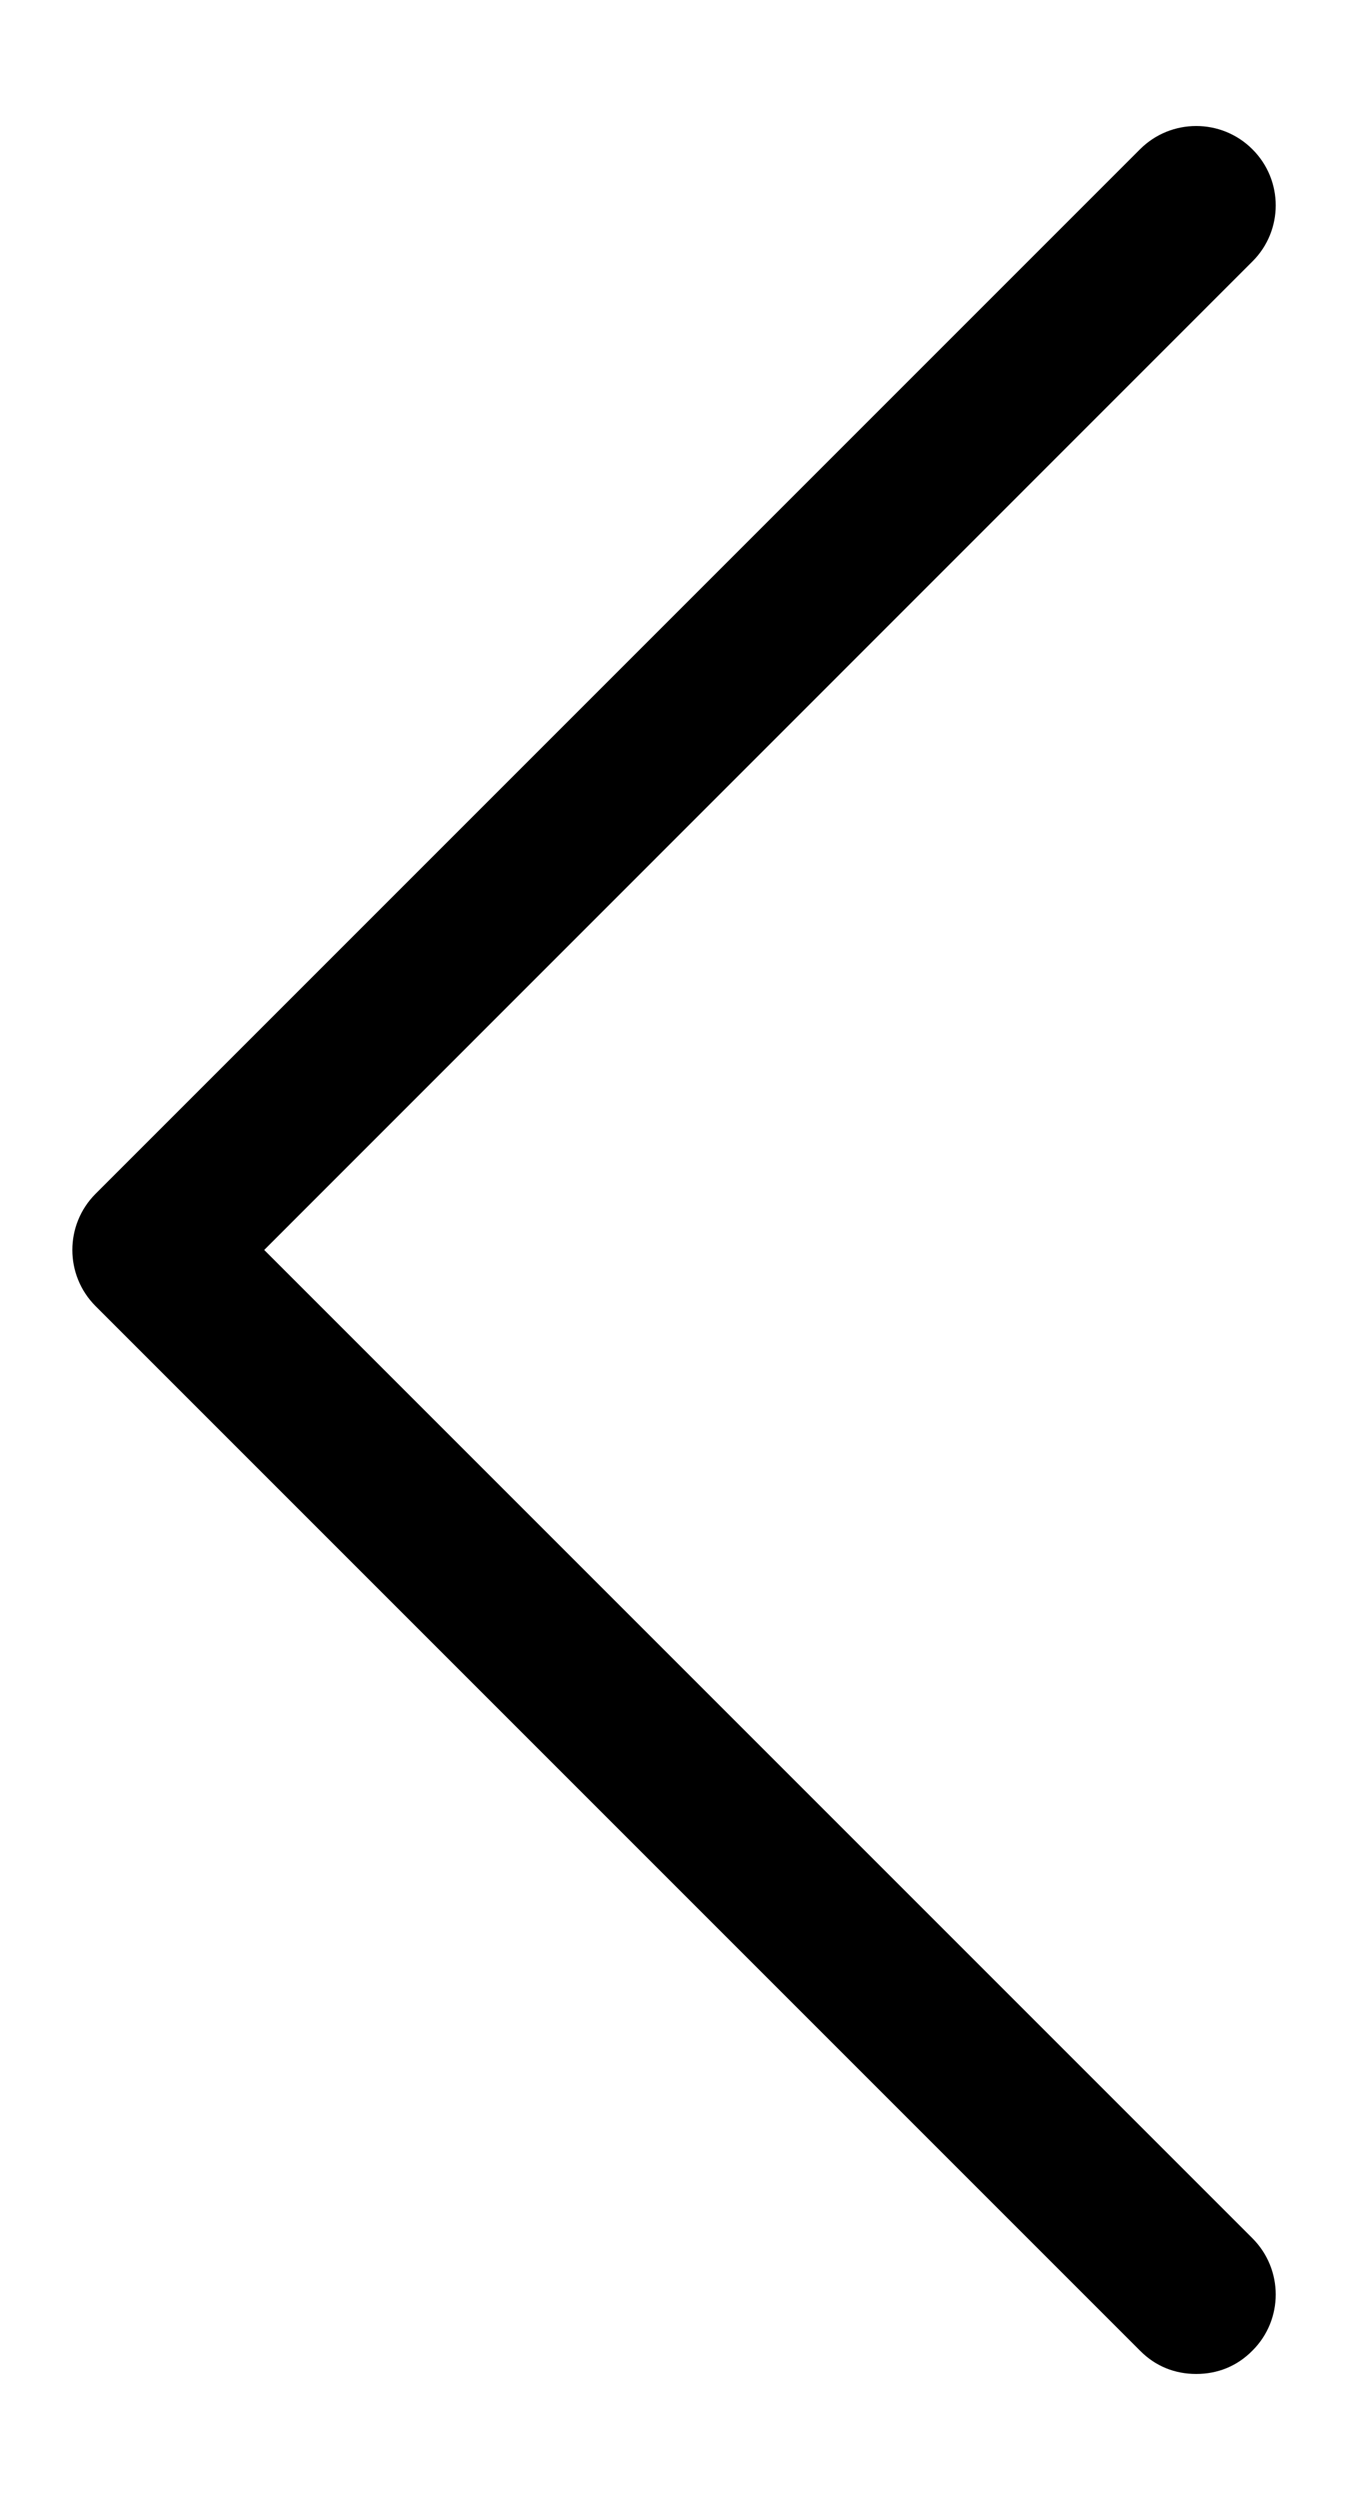 <svg width="7" height="13" viewBox="0 0 7 13" fill="none" xmlns="http://www.w3.org/2000/svg">
<path d="M5.929 12.224C6.009 12.305 6.11 12.345 6.221 12.345C6.332 12.345 6.433 12.305 6.513 12.224C6.675 12.063 6.675 11.801 6.513 11.639L1.374 6.5L6.513 1.36C6.675 1.199 6.675 0.937 6.513 0.776C6.352 0.615 6.09 0.615 5.929 0.776L0.497 6.208C0.336 6.369 0.336 6.631 0.497 6.792L5.929 12.224Z" fill="black"/>
</svg>
